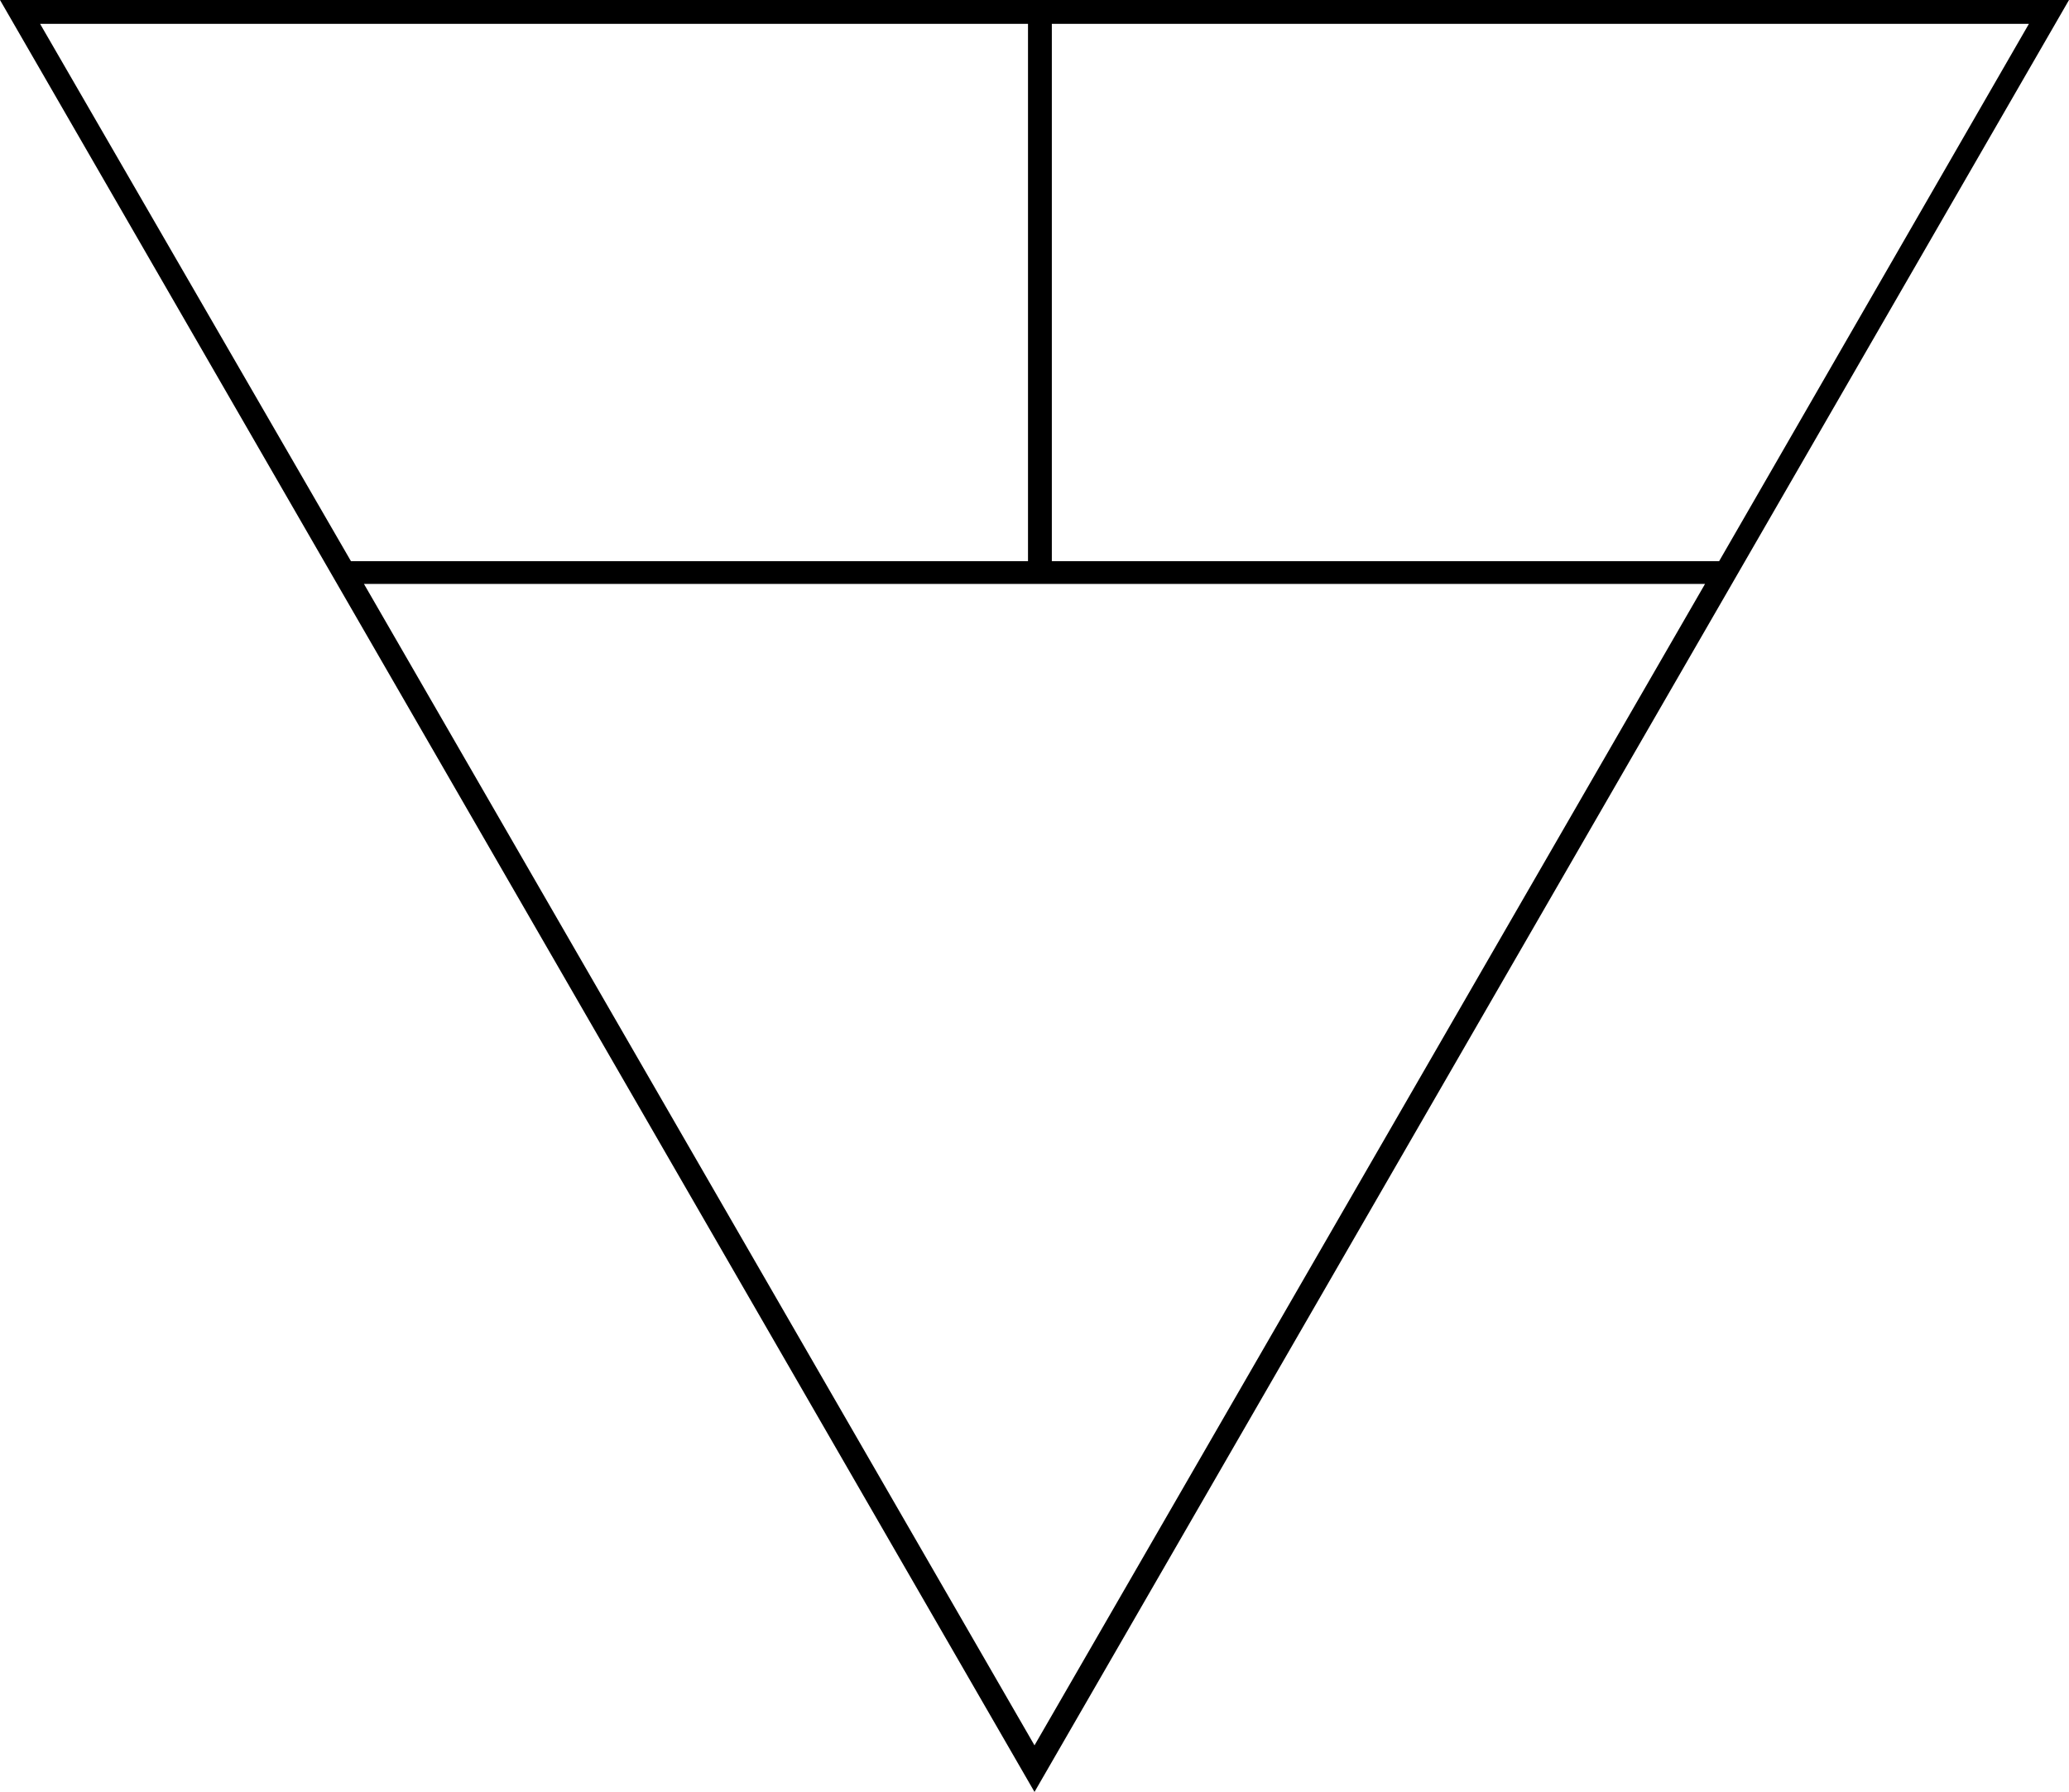 <?xml version="1.0" encoding="utf-8"?>
<!-- Generator: Adobe Illustrator 21.1.0, SVG Export Plug-In . SVG Version: 6.00 Build 0)  -->
<svg version="1.1" id="Layer_1" xmlns="http://www.w3.org/2000/svg" xmlns:xlink="http://www.w3.org/1999/xlink" x="0px" y="0px"
	 viewBox="0 0 191 165.4" style="enable-background:new 0 0 191 165.4;" xml:space="preserve">
<g>
	<path d="M95.5,165.4L191,0H0L95.5,165.4z M32.4,51.8L3.7,2.2h91.2v49.6H32.4z M33.6,53.9h123.8L95.5,161.1L33.6,53.9z M158.7,51.8
		H97.1V2.2h90.2L158.7,51.8z"/>
</g>
</svg>
